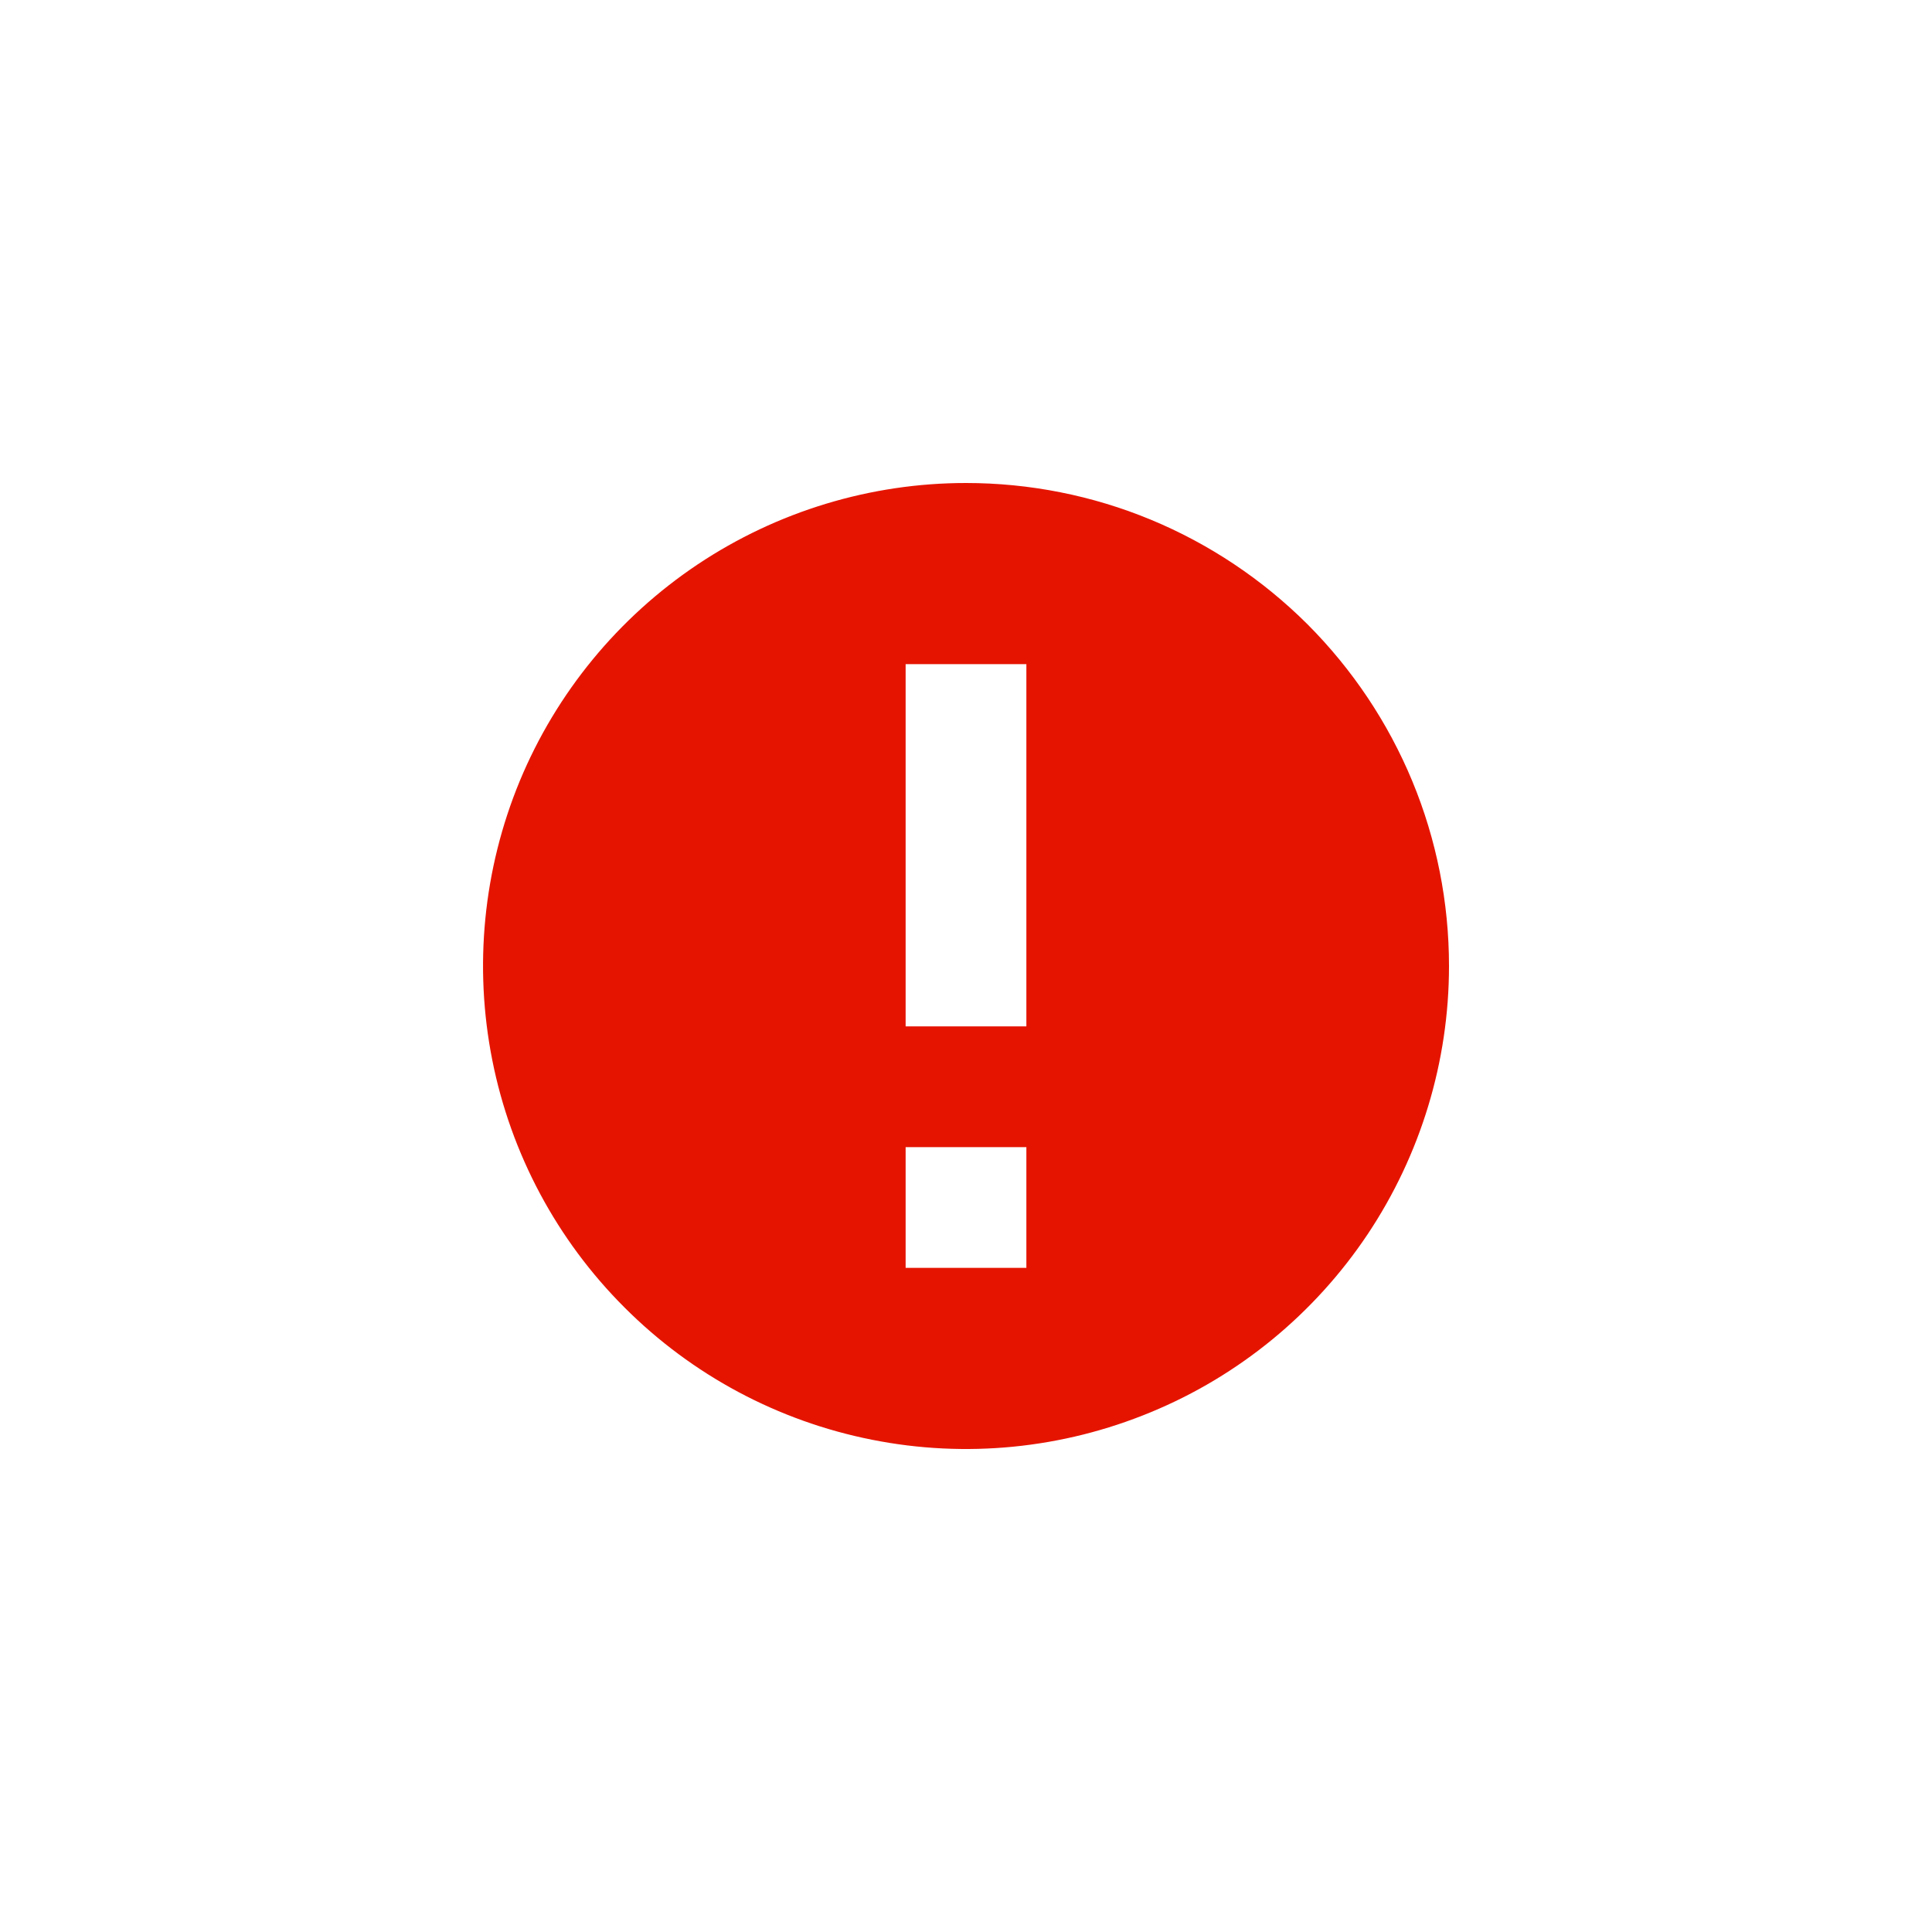 <svg width="16" height="16" viewBox="0 0 16 16" fill="none" xmlns="http://www.w3.org/2000/svg">
<path fill-rule="evenodd" clip-rule="evenodd" d="M11.326 10.222C11.765 9.564 12 8.791 12 8C12 7.475 11.897 6.954 11.696 6.469C11.495 5.984 11.2 5.543 10.829 5.171C10.457 4.8 10.016 4.505 9.531 4.304C9.046 4.103 8.525 4 8 4C7.209 4 6.436 4.235 5.778 4.674C5.12 5.114 4.607 5.738 4.304 6.469C4.002 7.2 3.923 8.004 4.077 8.78C4.231 9.556 4.612 10.269 5.172 10.828C5.731 11.388 6.444 11.769 7.22 11.923C7.996 12.078 8.8 11.998 9.531 11.695C10.262 11.393 10.886 10.88 11.326 10.222ZM8.5 9.5H7.5V10.5H8.5V9.5ZM7.5 8.5V5.5H8.5V8.5H7.5Z" fill="#E51400"/>
</svg>
